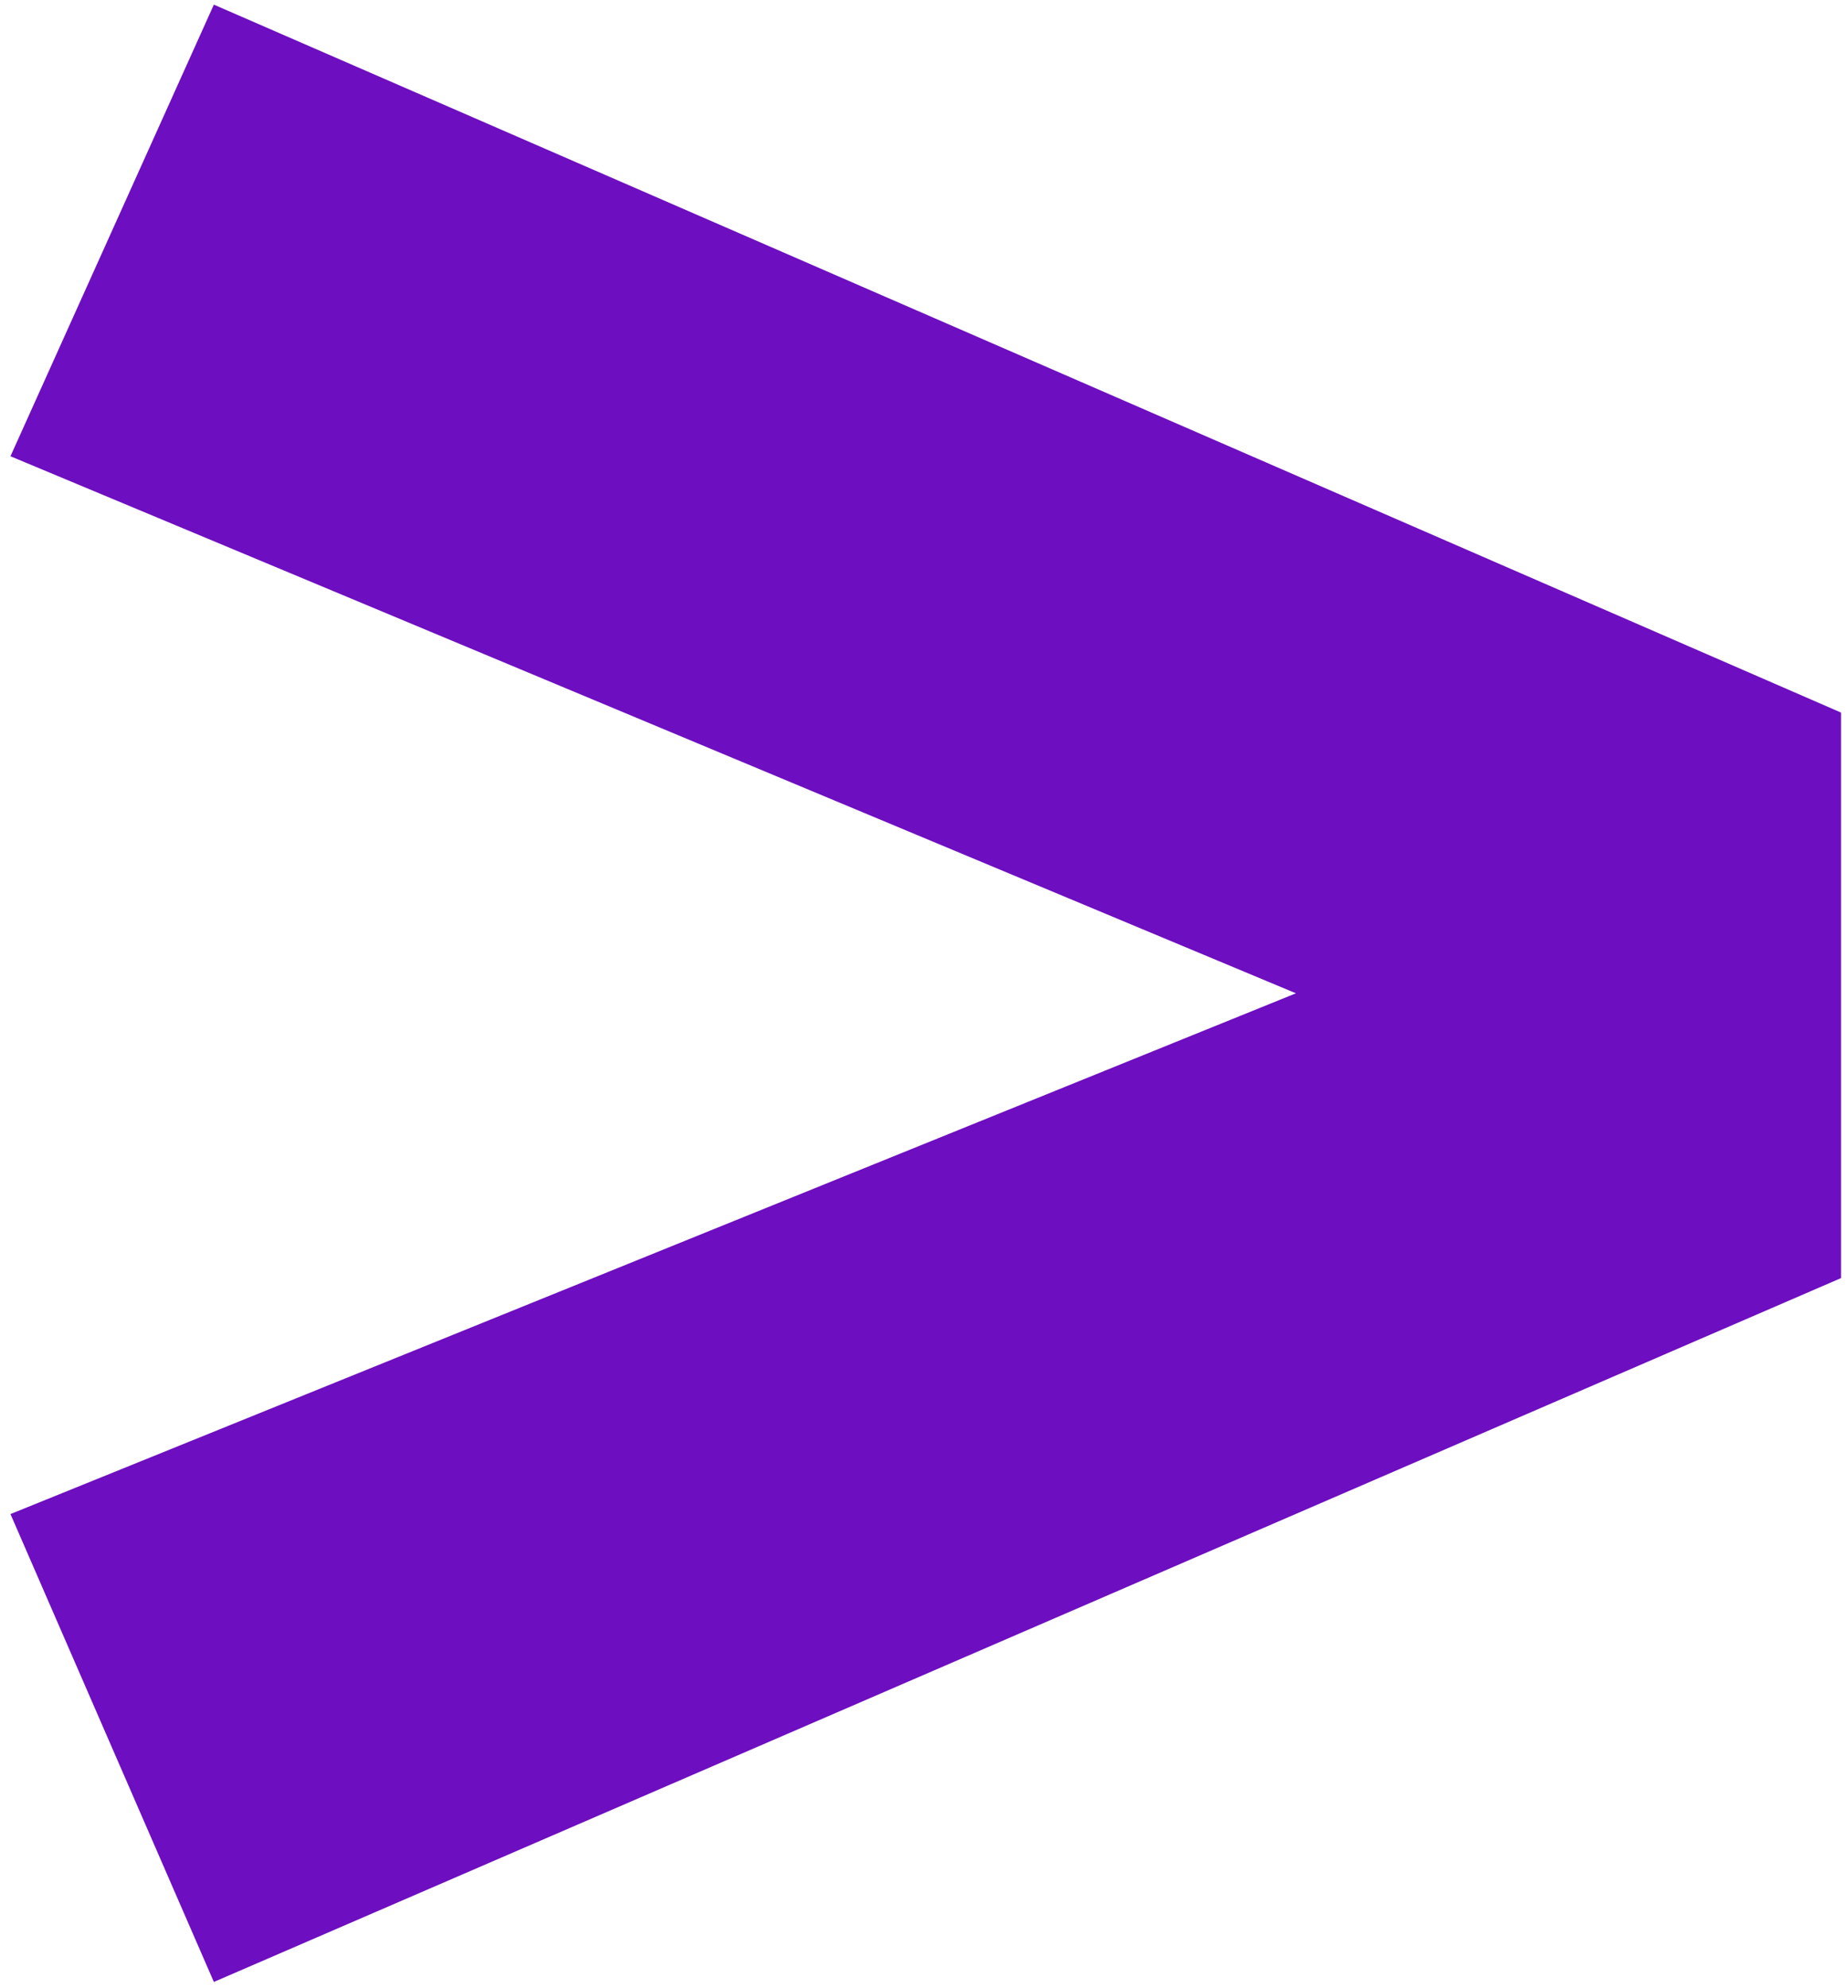 <svg width="159" height="171" viewBox="0 0 159 171" fill="none" xmlns="http://www.w3.org/2000/svg">
<path d="M18.4 0.4L158.4 61.3V109.95L18.4 170.5L0.9 130.25L111.5 85.45L0.9 39.25L18.4 0.4Z" fill="#6D0EC0"/>
</svg>
